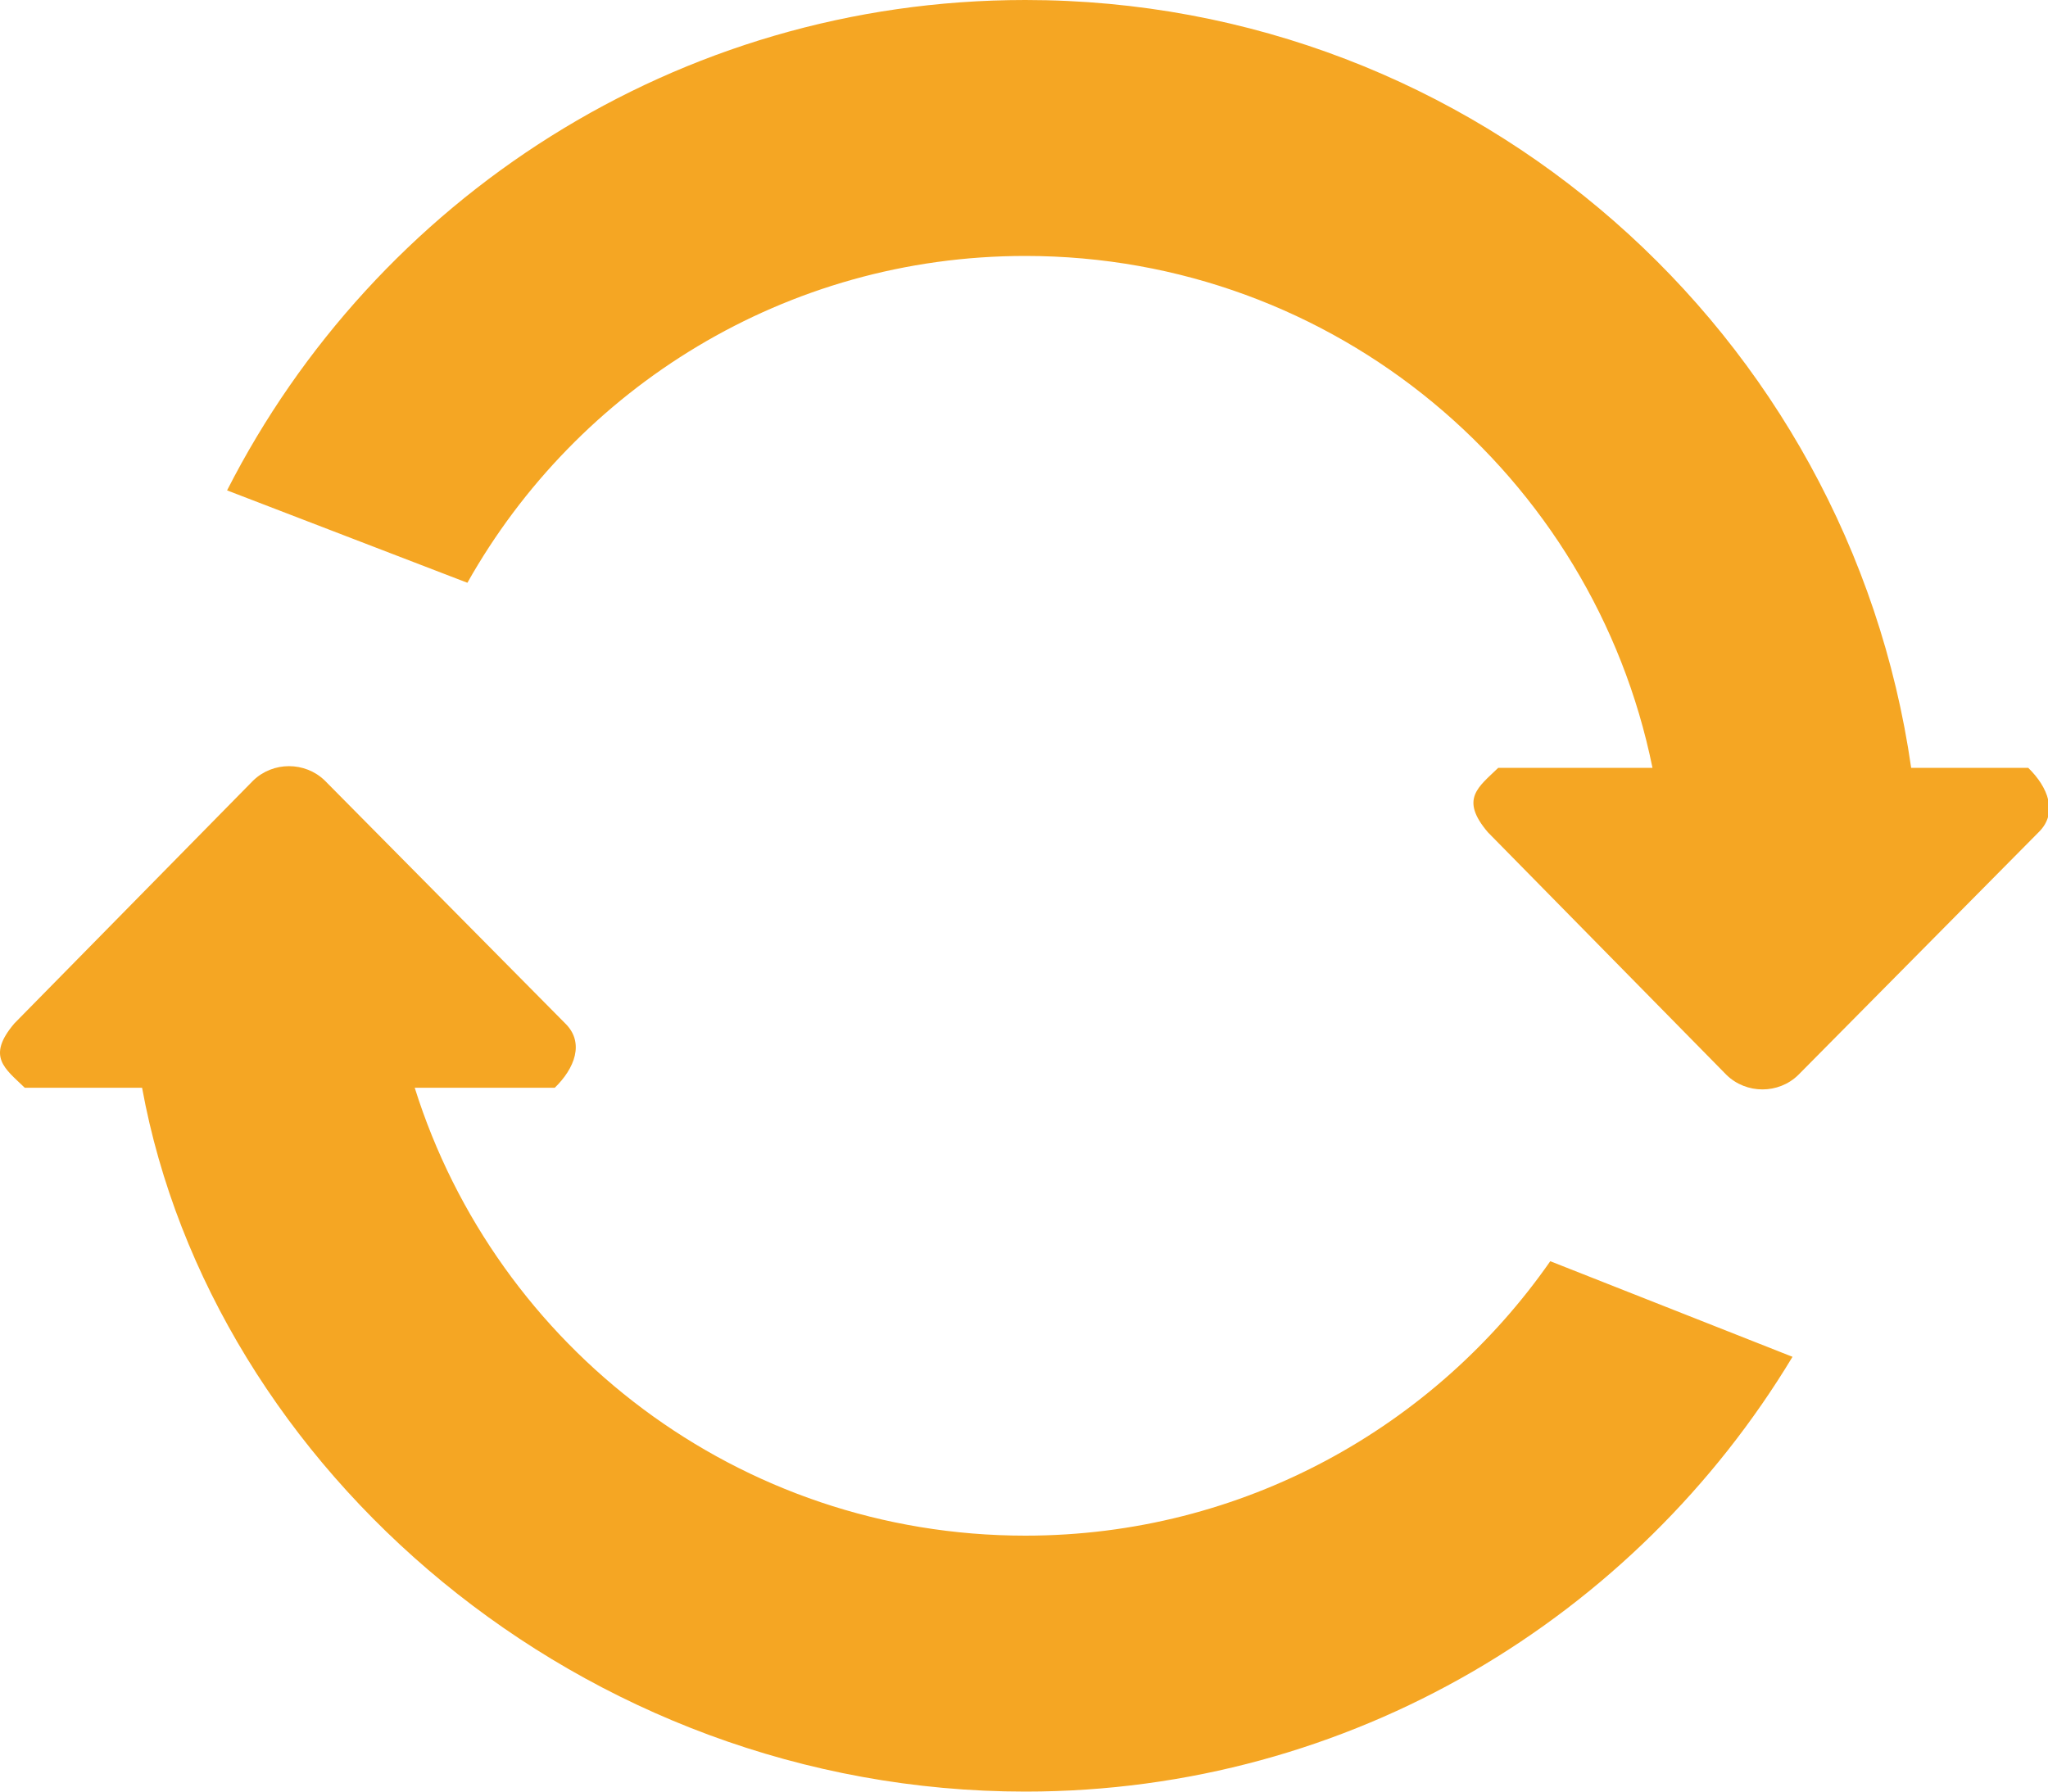 <?xml version="1.0" encoding="UTF-8"?>
<svg width="32px" height="28px" viewBox="0 0 32 28" version="1.1" xmlns="http://www.w3.org/2000/svg" xmlns:xlink="http://www.w3.org/1999/xlink">
    <!-- Generator: Sketch 46.2 (44496) - http://www.bohemiancoding.com/sketch -->
    <title>Fill 116</title>
    <desc>Created with Sketch.</desc>
    <defs></defs>
    <g id="Page-1" stroke="none" stroke-width="1" fill="none" fill-rule="evenodd">
        <g id="Pay-4" transform="translate(-435, -613)" fill="#F5A623">
            <path d="M466.691,625 L464.862,625 C463.889,618.218 458.072,613 451.021,613 C445.572,613 440.862,616.12 438.548,620.664 L442.303,622.108 C444.017,619.062 447.276,617 451.021,617 C455.859,617 459.894,620.436 460.82,625 L458.41,625 C458.1,625.301 457.804,625.486 458.248,626.007 L461.978,629.801 C462.288,630.101 462.789,630.101 463.097,629.801 L466.853,626.007 C467.162,625.706 467,625.301 466.691,625 L466.691,625 Z M451.021,637 C446.543,637 442.754,634.057 441.48,630 L443.668,630 C443.978,629.7 444.139,629.294 443.831,628.994 L440.075,625.199 C439.766,624.899 439.265,624.899 438.956,625.199 L435.225,628.994 C434.782,629.515 435.078,629.7 435.387,630 L437.22,630 C438.305,635.933 444.062,641 451.021,641 C456.114,641 460.558,638.271 463.008,634.205 L459.223,632.711 C457.417,635.302 454.418,637 451.021,637 L451.021,637 Z" id="Fill-116"></path>
        </g>
    </g>
</svg>